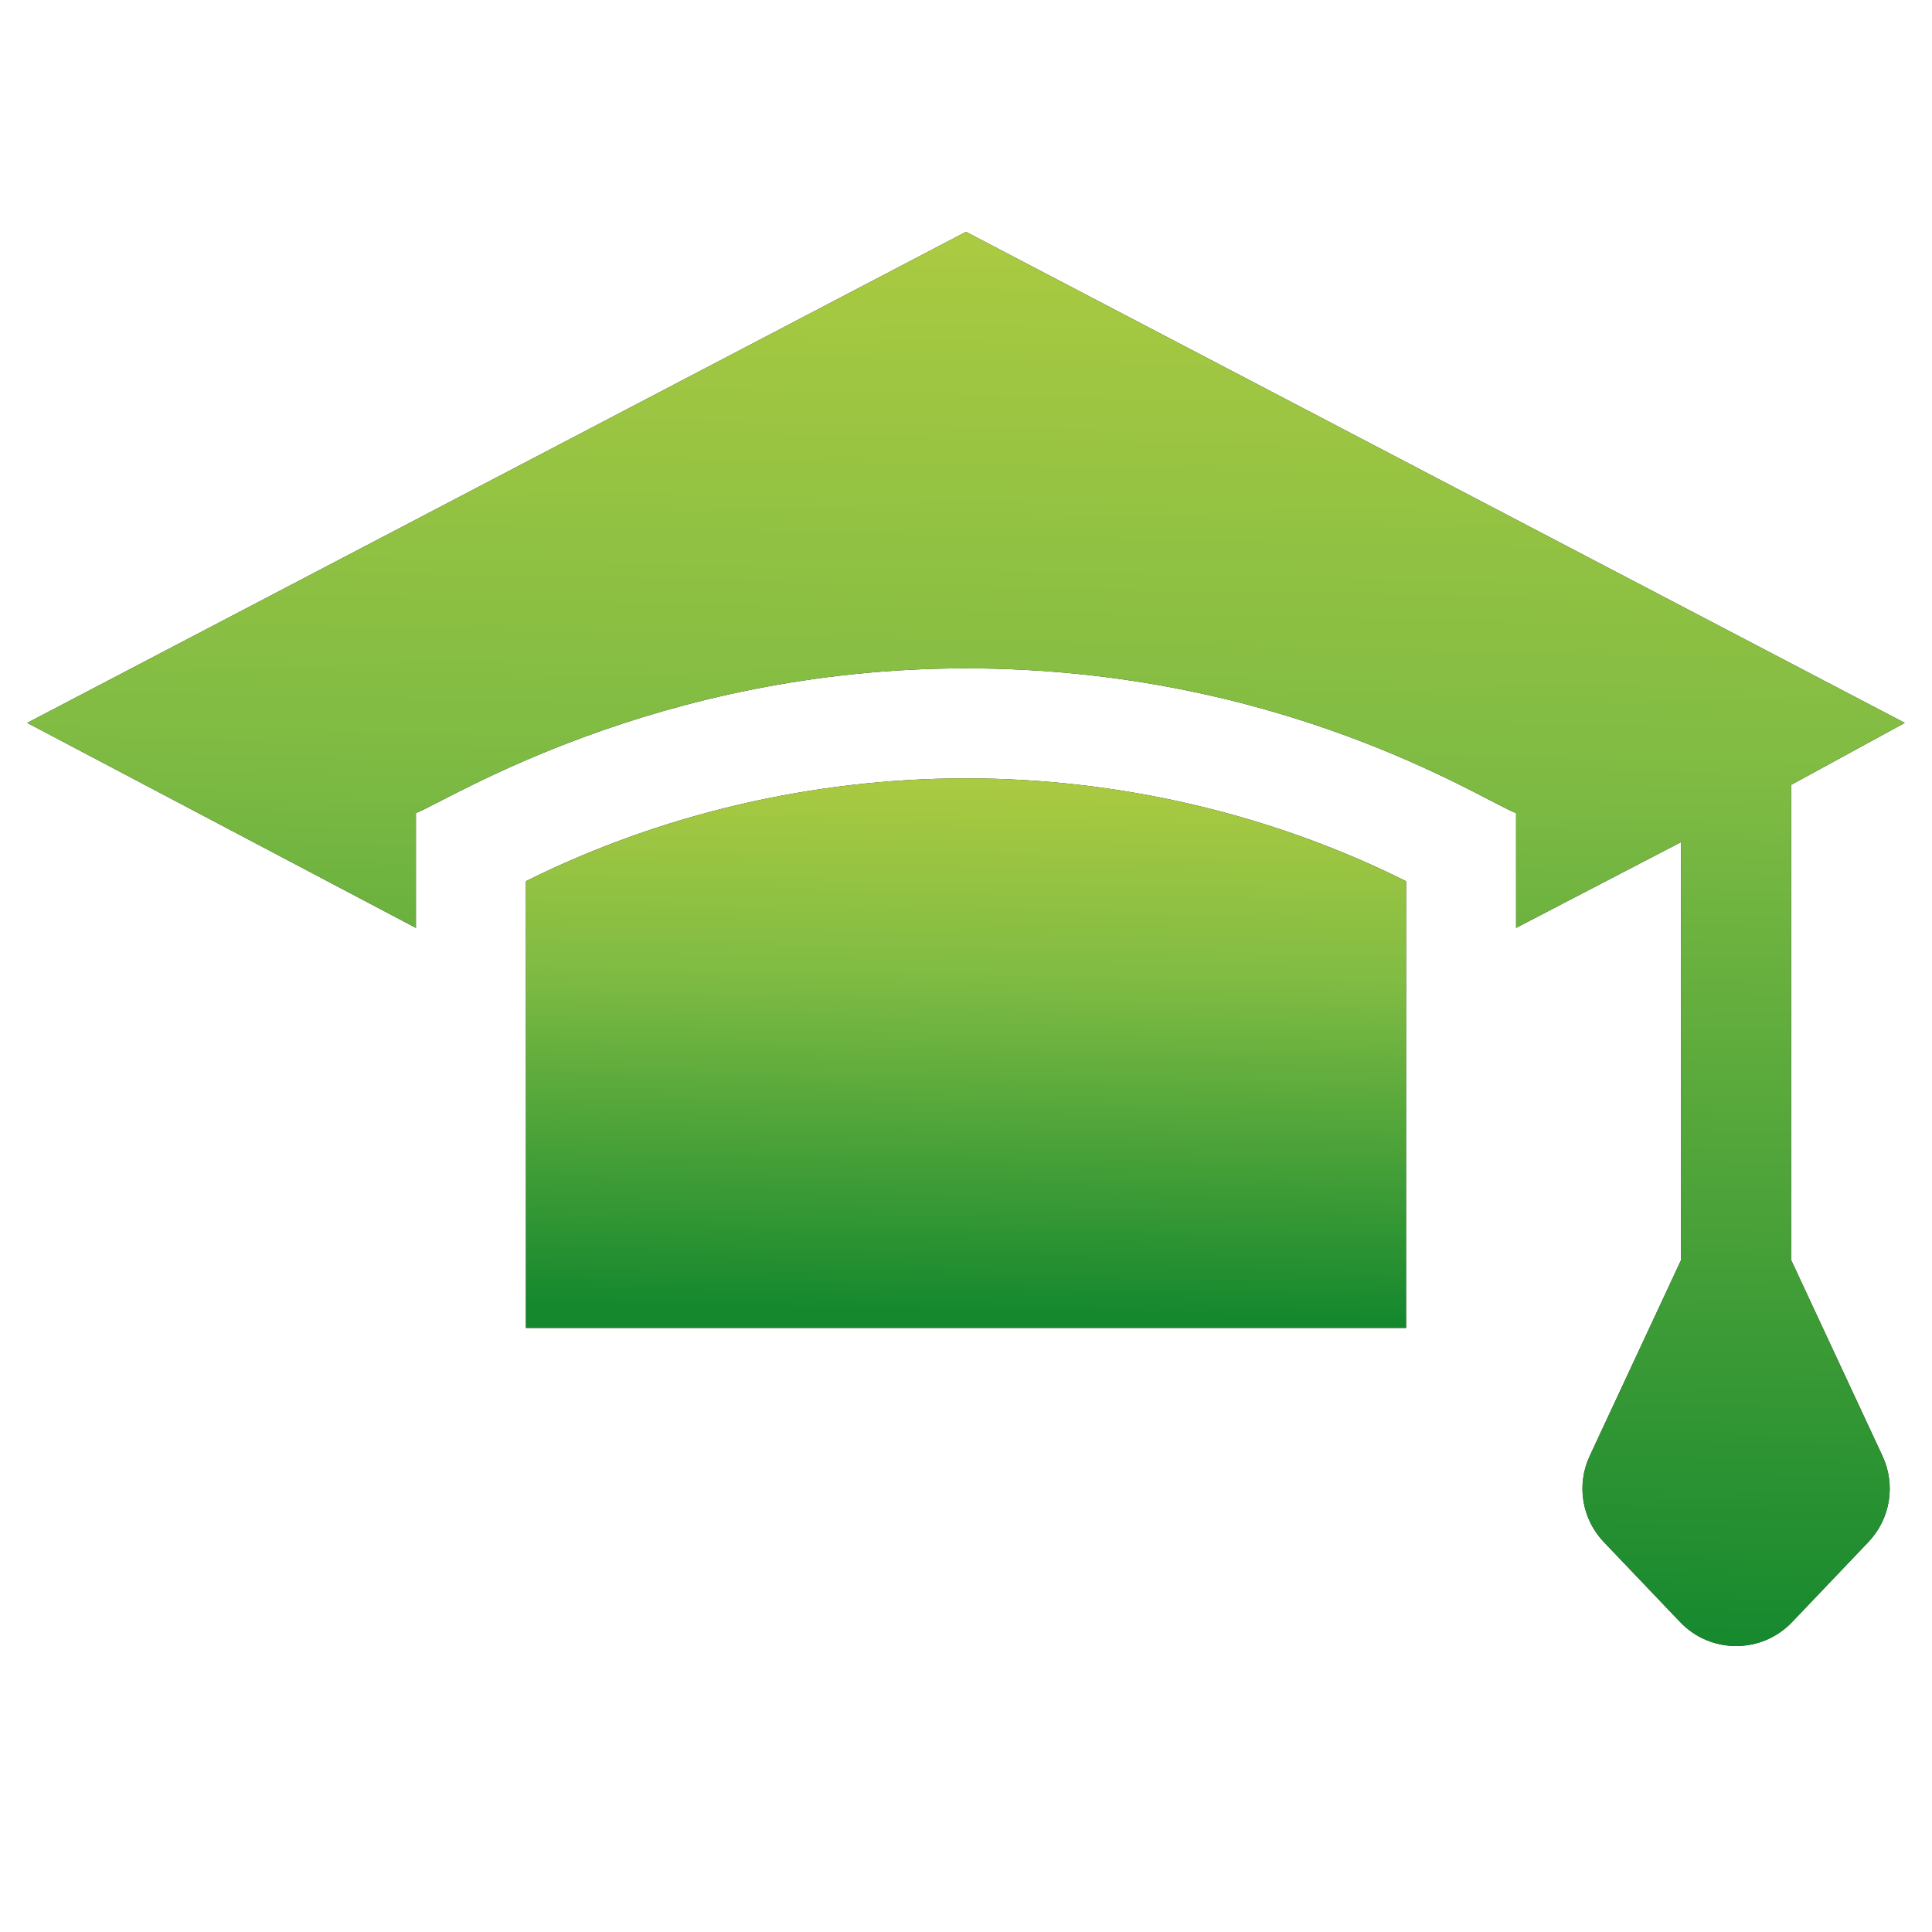 <svg width="50" height="50" viewBox="0 0 50 50" fill="none" xmlns="http://www.w3.org/2000/svg">
<path d="M13.611 22.805V34.367H36.389V22.805C32.898 21.064 28.959 20.144 25 20.144C21.041 20.144 17.104 21.064 13.611 22.805Z" fill="#212121"/>
<path d="M13.611 22.805V34.367H36.389V22.805C32.898 21.064 28.959 20.144 25 20.144C21.041 20.144 17.104 21.064 13.611 22.805Z" fill="url(#paint0_linear_55_1797)"/>
<path d="M46.354 20.313L49.296 18.708L25 6L0.704 18.708L10.764 24.014V21.042C11.565 20.737 16.955 17.297 25 17.297C33.157 17.297 38.373 20.715 39.236 21.044V24.014L43.507 21.793V32.607L41.141 37.682C40.793 38.428 40.938 39.311 41.506 39.907L43.483 41.98C44.271 42.806 45.59 42.806 46.378 41.98L48.354 39.907C48.922 39.311 49.067 38.428 48.719 37.682L46.354 32.607V20.313Z" fill="#212121"/>
<path d="M46.354 20.313L49.296 18.708L25 6L0.704 18.708L10.764 24.014V21.042C11.565 20.737 16.955 17.297 25 17.297C33.157 17.297 38.373 20.715 39.236 21.044V24.014L43.507 21.793V32.607L41.141 37.682C40.793 38.428 40.938 39.311 41.506 39.907L43.483 41.98C44.271 42.806 45.59 42.806 46.378 41.98L48.354 39.907C48.922 39.311 49.067 38.428 48.719 37.682L46.354 32.607V20.313Z" fill="url(#paint1_linear_55_1797)"/>
<defs>
<linearGradient id="paint0_linear_55_1797" x1="24.516" y1="33.924" x2="24.759" y2="20.187" gradientUnits="userSpaceOnUse">
<stop stop-color="#15882E"/>
<stop offset="0.624" stop-color="#7FBB43"/>
<stop offset="1" stop-color="#AACA41"/>
</linearGradient>
<linearGradient id="paint1_linear_55_1797" x1="23.968" y1="42.329" x2="24.757" y2="6.118" gradientUnits="userSpaceOnUse">
<stop stop-color="#15882E"/>
<stop offset="0.624" stop-color="#7FBB43"/>
<stop offset="1" stop-color="#AACA41"/>
</linearGradient>
</defs>
</svg>
